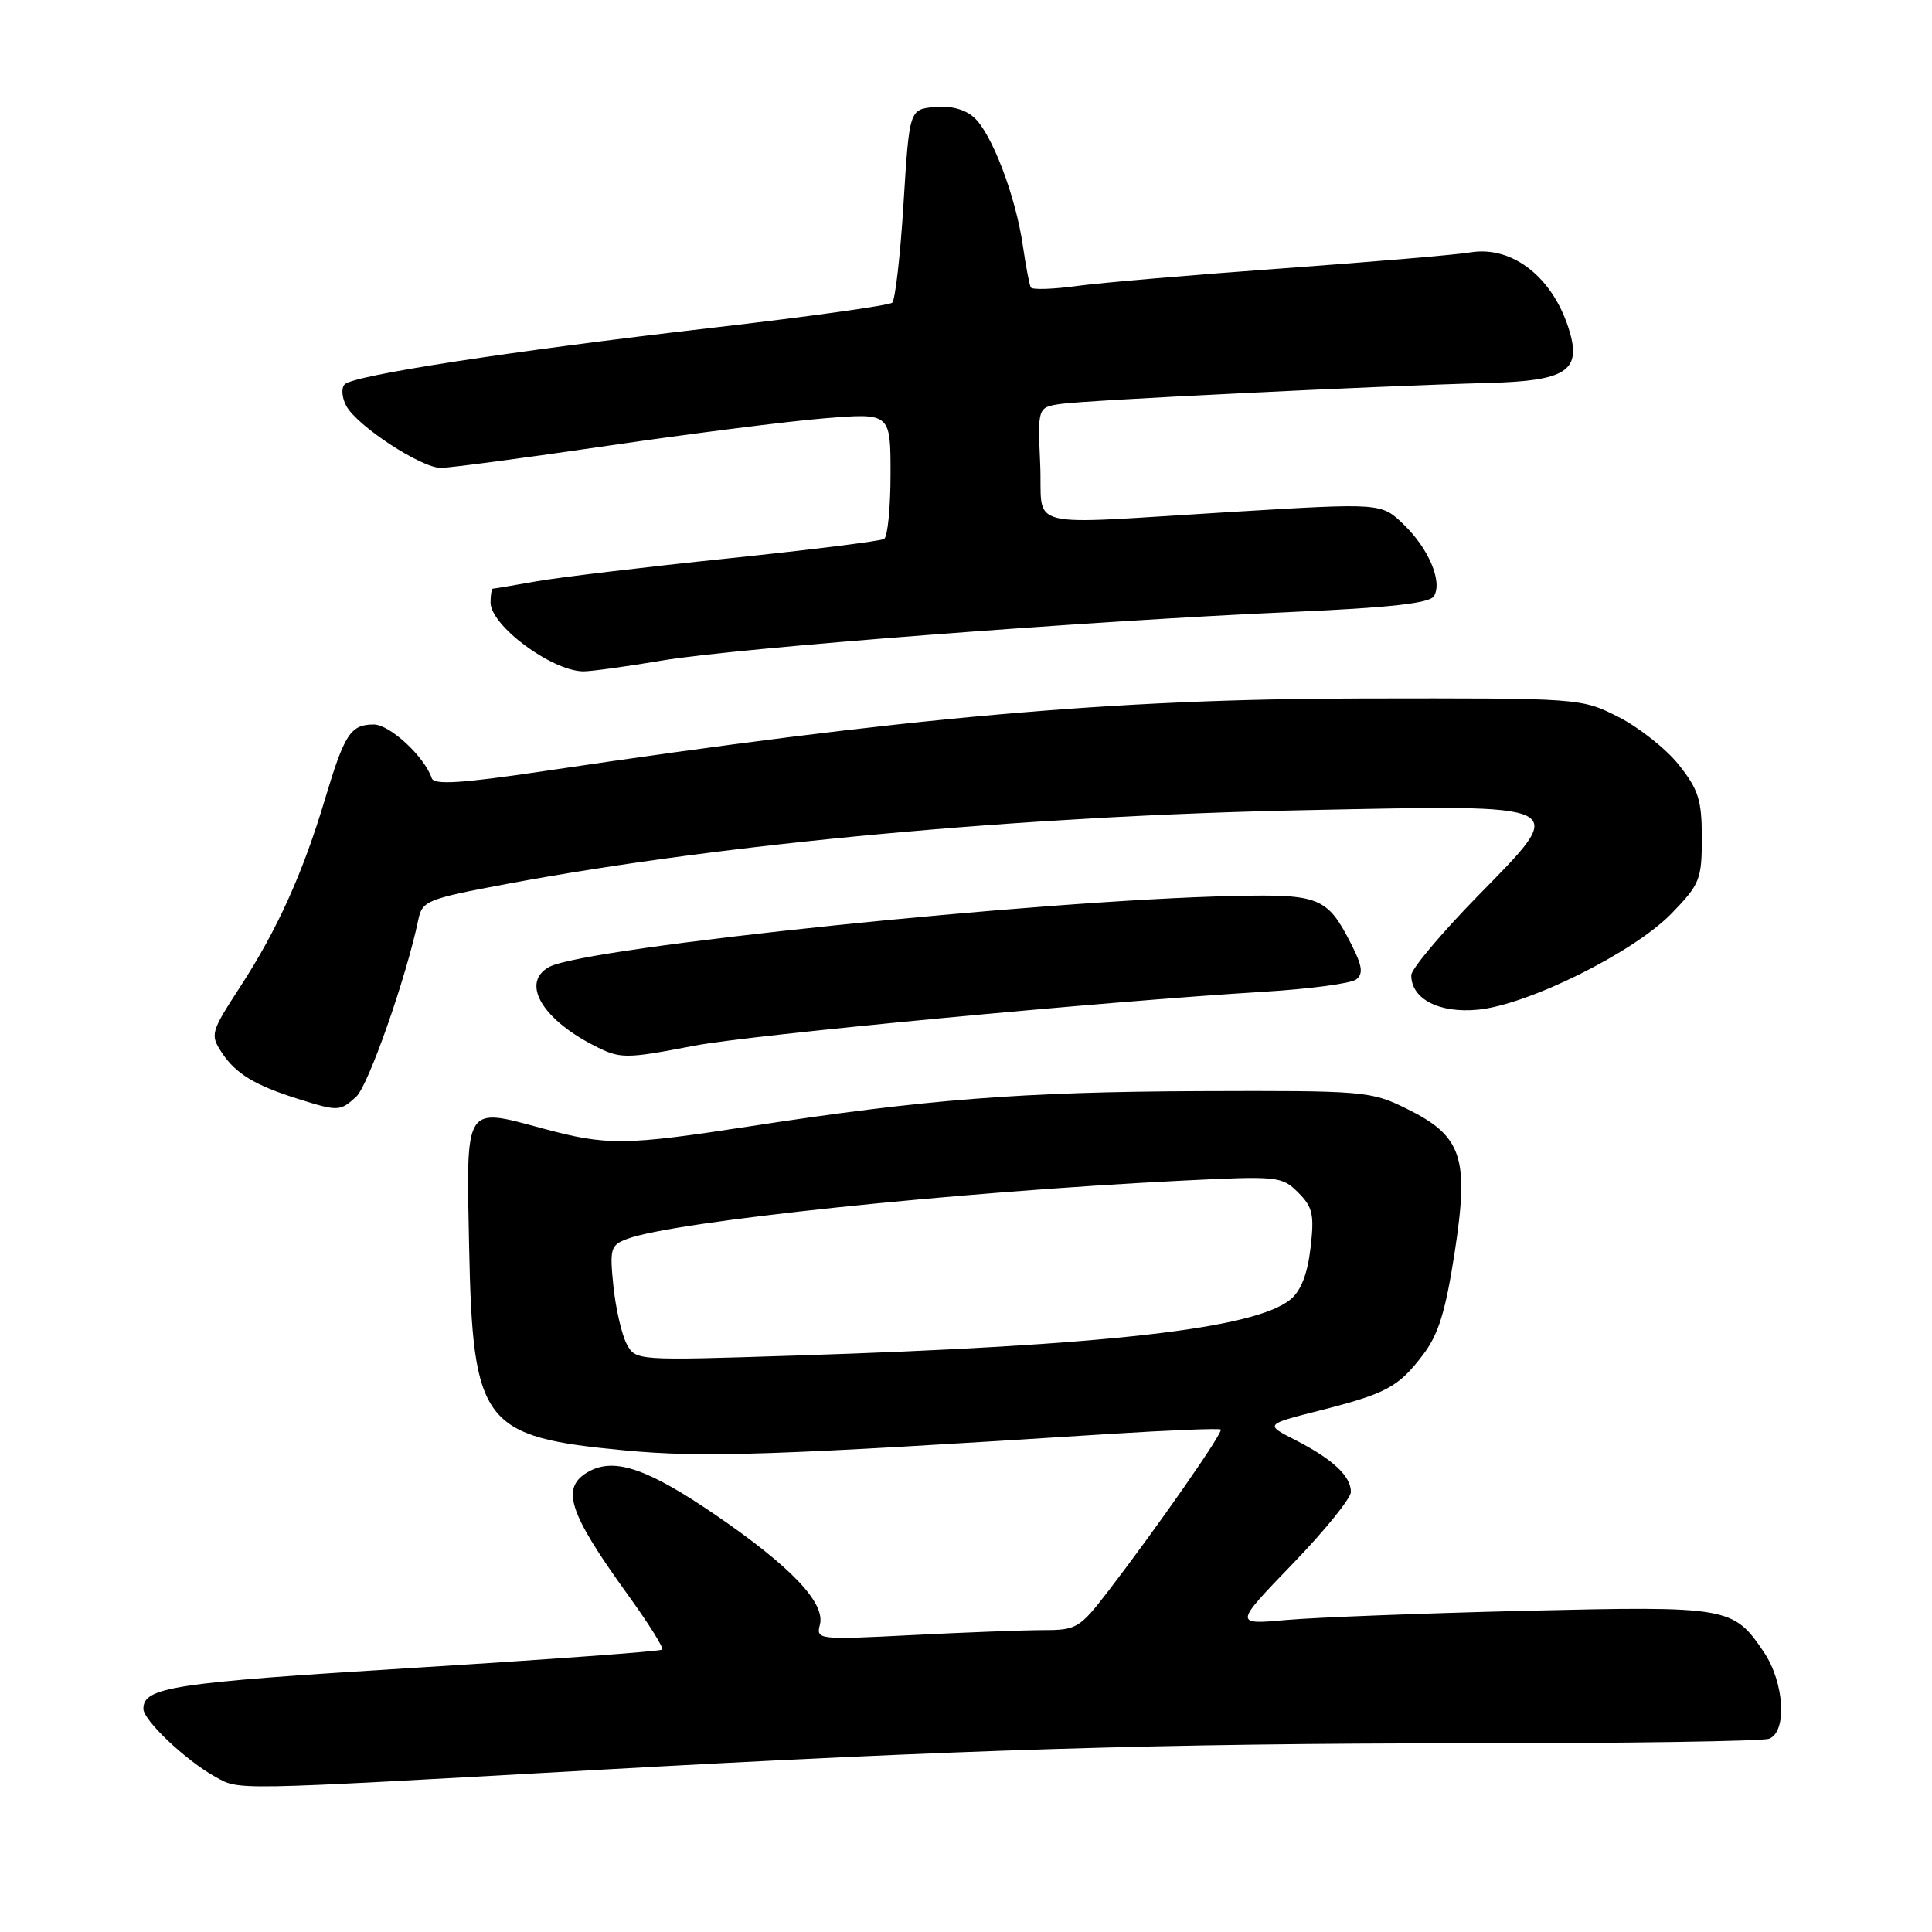 <?xml version="1.0" encoding="UTF-8" standalone="no"?>
<!DOCTYPE svg PUBLIC "-//W3C//DTD SVG 1.1//EN" "http://www.w3.org/Graphics/SVG/1.1/DTD/svg11.dtd" >
<svg xmlns="http://www.w3.org/2000/svg" xmlns:xlink="http://www.w3.org/1999/xlink" version="1.1" viewBox="0 0 256 256">
 <g >
 <path fill="currentColor"
d=" M 79.00 234.53 C 126.79 231.85 154.36 231.00 193.88 231.00 C 215.31 231.00 233.55 230.73 234.42 230.39 C 236.83 229.47 236.44 222.94 233.72 218.91 C 229.66 212.90 229.10 212.80 202.01 213.44 C 188.55 213.77 174.37 214.31 170.51 214.65 C 163.50 215.28 163.50 215.28 171.25 207.25 C 175.51 202.84 179.00 198.54 179.00 197.69 C 179.00 195.59 176.60 193.35 171.69 190.84 C 167.59 188.75 167.59 188.75 174.76 186.93 C 183.72 184.65 185.28 183.82 188.55 179.52 C 190.60 176.84 191.54 173.80 192.75 165.96 C 194.69 153.33 193.76 150.53 186.33 146.88 C 181.66 144.58 180.75 144.50 159.00 144.58 C 135.35 144.67 122.58 145.67 99.50 149.22 C 82.75 151.80 80.46 151.83 71.85 149.51 C 61.49 146.71 61.77 146.25 62.16 165.25 C 62.65 188.71 63.94 190.40 82.73 192.18 C 93.23 193.17 102.36 192.86 146.96 190.01 C 154.92 189.51 161.57 189.24 161.76 189.42 C 162.11 189.78 153.49 202.16 146.91 210.75 C 143.06 215.76 142.67 216.00 138.19 216.00 C 135.61 216.01 127.79 216.30 120.80 216.66 C 108.40 217.29 108.12 217.26 108.64 215.28 C 109.39 212.40 104.83 207.60 94.86 200.77 C 85.92 194.65 81.52 193.12 78.12 194.93 C 74.21 197.03 75.21 200.26 83.21 211.34 C 85.93 215.10 87.97 218.36 87.75 218.58 C 87.53 218.81 72.56 219.90 54.50 221.02 C 22.88 222.97 19.00 223.56 19.00 226.43 C 19.00 227.95 24.64 233.29 28.50 235.42 C 31.81 237.24 30.07 237.27 79.00 234.53 Z  M 47.19 145.33 C 48.80 143.87 53.82 129.57 55.43 121.86 C 55.95 119.36 56.58 119.11 67.24 117.11 C 95.87 111.76 135.40 108.11 173.00 107.35 C 208.62 106.63 207.97 106.30 195.75 118.79 C 190.94 123.72 187.00 128.41 187.00 129.22 C 187.00 132.37 190.69 134.28 195.81 133.79 C 202.49 133.15 216.49 126.19 221.50 121.03 C 225.24 117.17 225.50 116.53 225.50 111.04 C 225.50 106.02 225.07 104.64 222.45 101.34 C 220.77 99.23 217.17 96.38 214.45 95.00 C 209.50 92.50 209.50 92.50 180.50 92.55 C 147.38 92.61 120.15 95.03 72.05 102.18 C 61.16 103.80 57.51 104.03 57.21 103.12 C 56.26 100.27 51.66 96.00 49.53 96.00 C 46.46 96.00 45.66 97.23 43.07 105.87 C 40.13 115.70 36.75 123.19 31.83 130.75 C 27.92 136.77 27.83 137.09 29.38 139.46 C 31.22 142.26 33.74 143.80 39.50 145.61 C 44.81 147.28 45.05 147.27 47.19 145.33 Z  M 92.06 138.55 C 99.54 137.12 146.23 132.70 167.50 131.41 C 173.55 131.04 179.05 130.31 179.72 129.77 C 180.66 129.02 180.51 127.96 179.04 125.09 C 175.89 118.90 174.85 118.47 163.59 118.72 C 137.95 119.26 77.67 125.50 72.80 128.11 C 69.04 130.12 71.66 134.87 78.50 138.43 C 82.19 140.34 82.67 140.35 92.06 138.55 Z  M 87.75 87.52 C 97.49 85.87 143.84 82.30 171.35 81.08 C 184.14 80.52 189.43 79.93 190.00 79.00 C 191.18 77.09 189.30 72.66 185.96 69.46 C 183.02 66.64 183.02 66.64 163.26 67.83 C 134.93 69.53 138.22 70.35 137.83 61.50 C 137.50 53.99 137.50 53.99 140.50 53.53 C 143.67 53.04 182.37 51.14 197.33 50.74 C 207.38 50.47 209.48 49.16 208.02 44.07 C 205.96 36.89 200.48 32.49 194.79 33.45 C 192.98 33.76 181.82 34.70 170.00 35.56 C 158.18 36.41 145.89 37.46 142.71 37.89 C 139.53 38.33 136.77 38.41 136.59 38.09 C 136.40 37.77 135.93 35.27 135.53 32.54 C 134.58 25.99 131.43 17.69 129.07 15.57 C 127.88 14.48 125.96 13.98 123.84 14.18 C 120.50 14.50 120.50 14.50 119.72 26.98 C 119.30 33.84 118.62 39.75 118.22 40.11 C 117.83 40.47 107.15 41.96 94.50 43.42 C 67.62 46.53 46.89 49.71 45.67 50.93 C 45.20 51.40 45.29 52.67 45.88 53.78 C 47.30 56.43 55.80 62.00 58.42 62.00 C 59.57 62.00 69.51 60.68 80.51 59.07 C 91.51 57.46 104.45 55.82 109.26 55.43 C 118.00 54.72 118.00 54.72 118.00 62.80 C 118.00 67.25 117.62 71.12 117.15 71.41 C 116.68 71.70 107.34 72.86 96.40 74.00 C 85.45 75.14 74.05 76.50 71.07 77.03 C 68.08 77.56 65.49 78.00 65.32 78.00 C 65.14 78.00 65.00 78.82 65.00 79.83 C 65.00 82.88 73.02 88.86 77.25 88.96 C 78.21 88.98 82.94 88.33 87.75 87.52 Z  M 83.03 178.07 C 82.38 176.83 81.59 173.40 81.28 170.44 C 80.77 165.44 80.90 164.99 83.11 164.16 C 89.23 161.85 126.37 157.95 156.64 156.44 C 169.34 155.81 169.86 155.86 172.02 158.02 C 173.95 159.95 174.17 160.95 173.65 165.37 C 173.25 168.82 172.38 171.05 170.99 172.19 C 166.25 176.07 146.57 178.30 105.37 179.62 C 84.23 180.30 84.23 180.30 83.03 178.07 Z "/>
</g>
</svg>